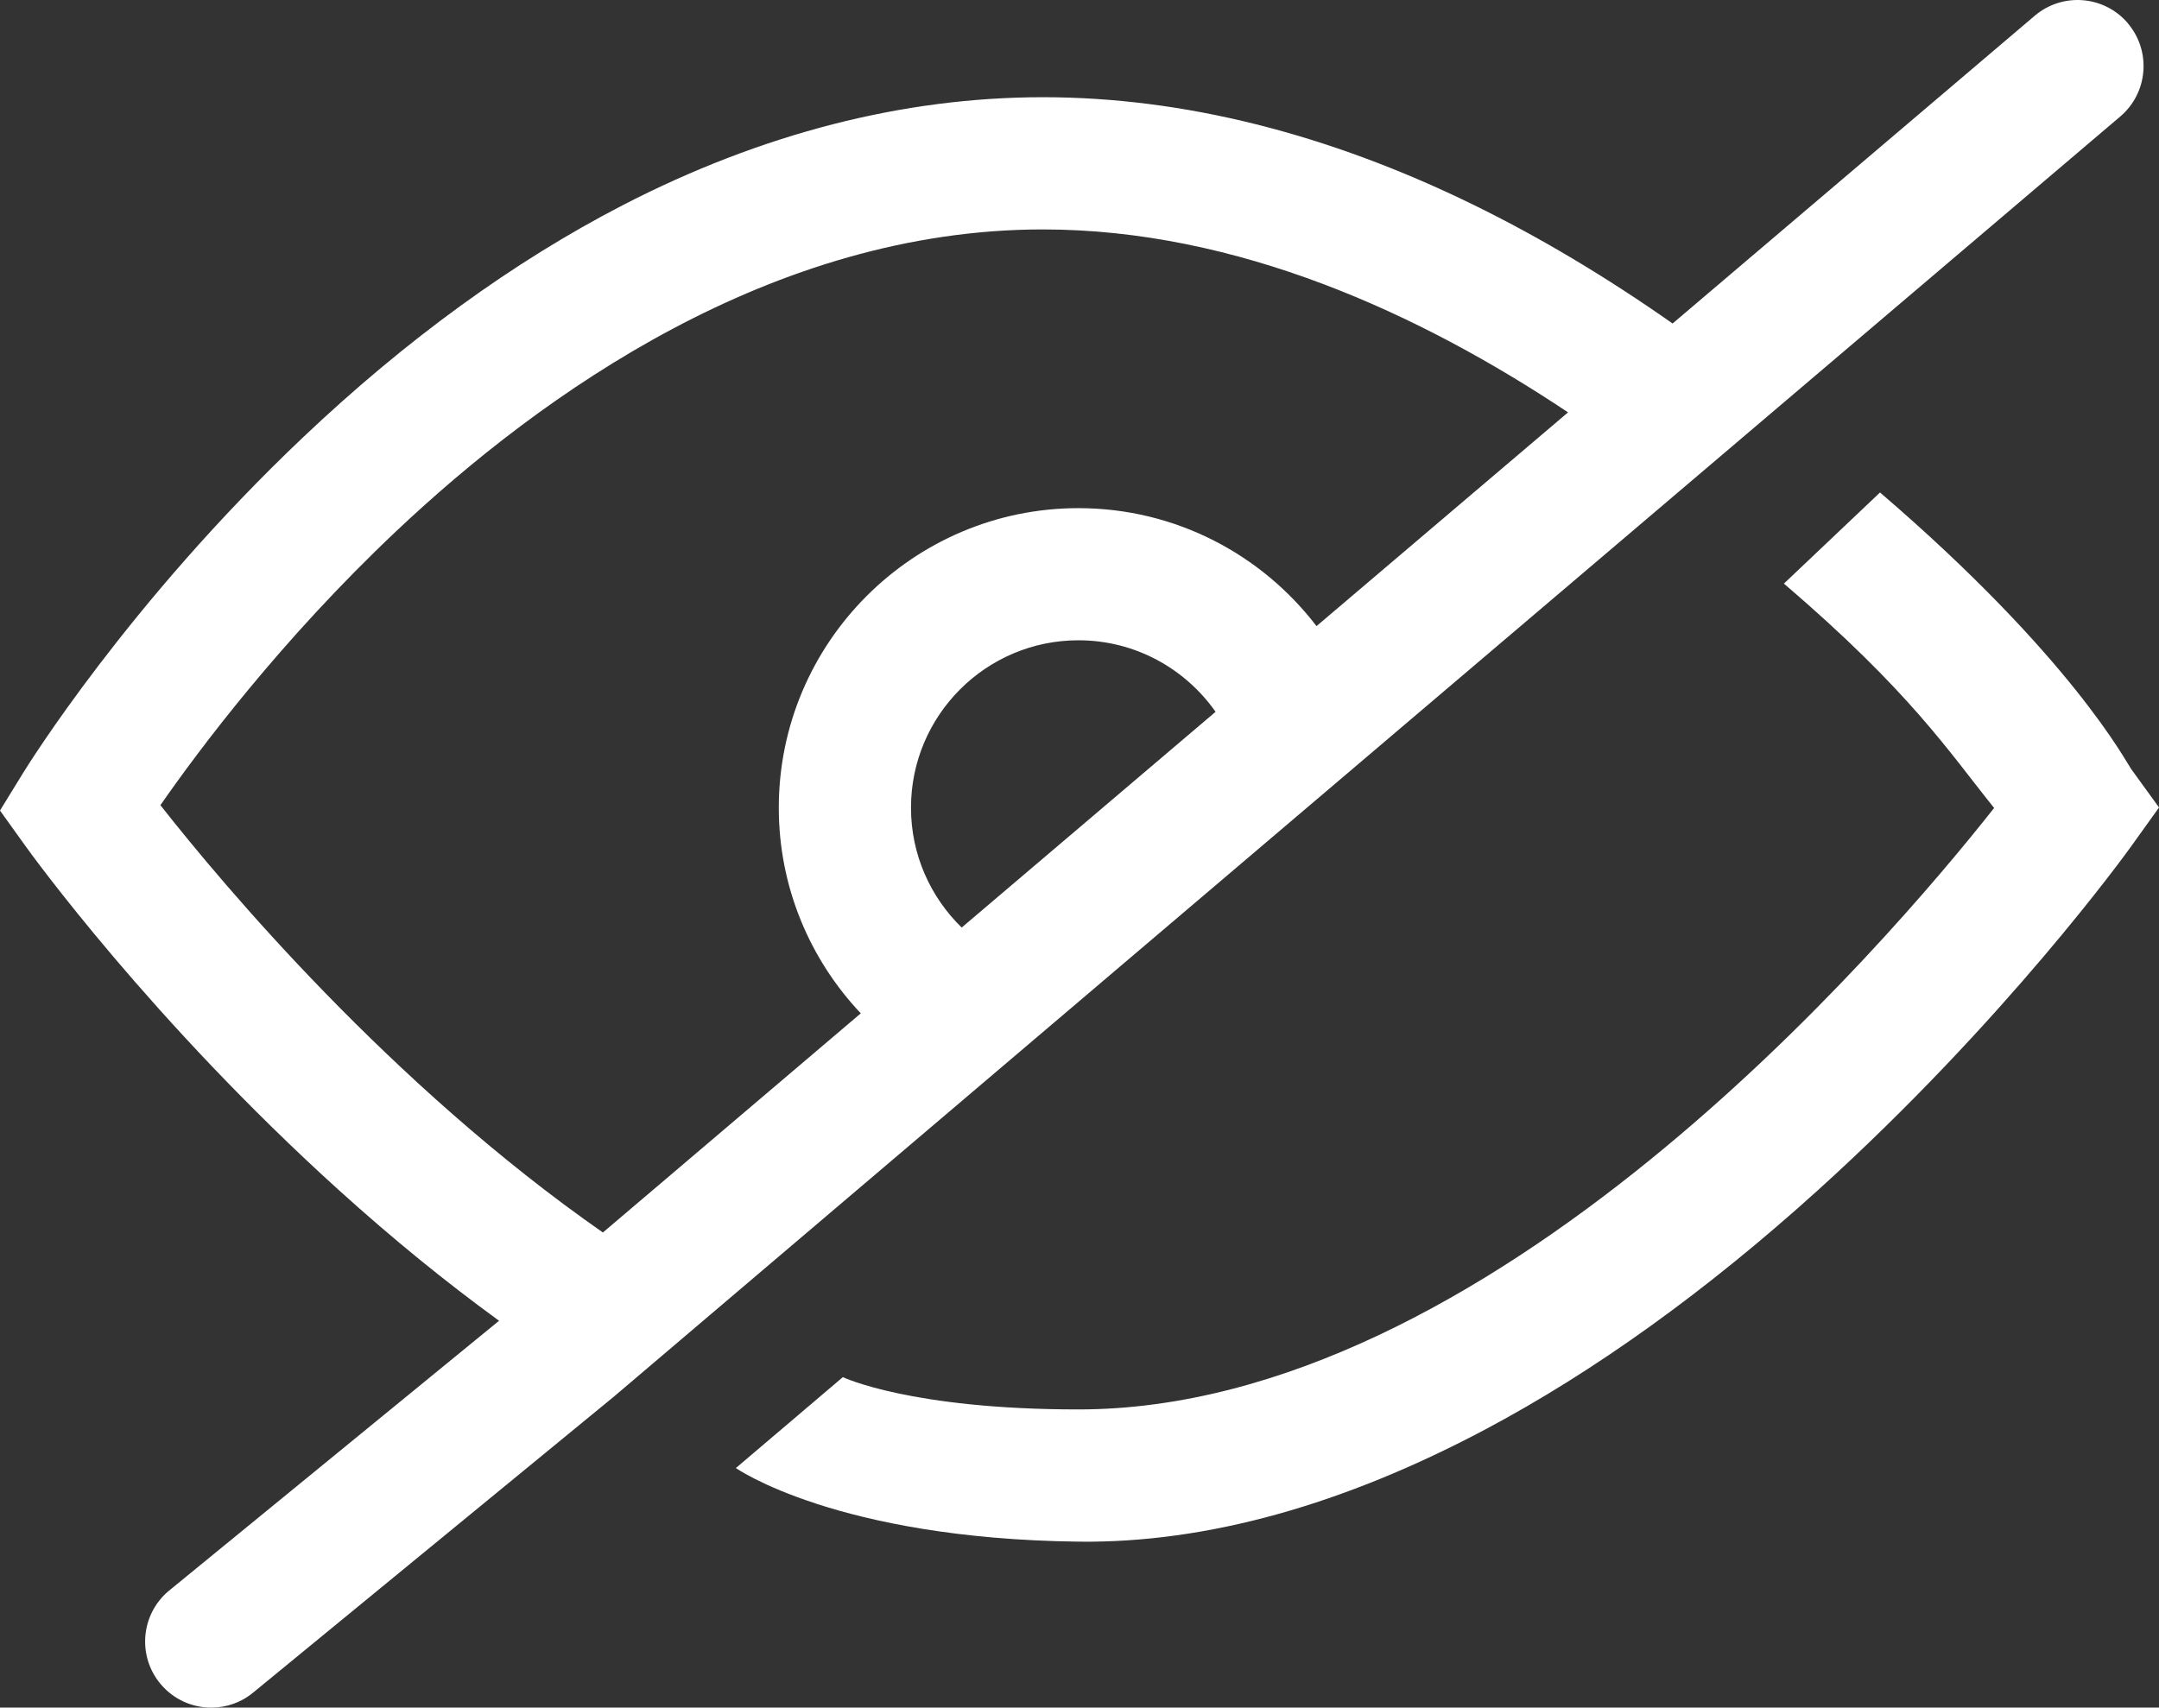 <?xml version="1.0" encoding="UTF-8"?><svg id="Layer_1" xmlns="http://www.w3.org/2000/svg" viewBox="0 0 571.61 452.15"><rect x="0" y="0" width="571.61" height="452.15" fill="#333333" stroke="none"/><defs><style>.cls-1{fill:#fff;}</style></defs><path class="cls-1" d="m497.76,130.41c50.68,43.5,65.15,71.38,66.46,73.19l7.4,10.21-7.35,10.25c-1.34,1.87-33.36,46.25-83.1,91.21-29.47,26.64-59.08,47.92-88.01,63.27-37.12,19.69-73.34,30.1-107.64,29.67-64.11-.79-90.69-19.49-90.69-19.49l28.32-24.07s17.91,8.55,62.37,8.55c108.54,0,213.42-122.5,242.44-159.26-11.99-14.88-22.13-30.72-55.66-59.41l25.46-24.14Z"/><path class="cls-1" d="m563.38,6.17c-6.26-7.37-17.3-8.26-24.67-2l-95.88,81.49c-17.59-12.35-35.25-22.89-52.82-31.48-38.6-18.87-76.92-28.44-113.88-28.44s-74.54,9.63-111.29,28.61c-28.86,14.91-57.34,35.6-84.66,61.5C34.04,159.59,7.21,202.89,6.09,204.71L0,214.62l6.78,9.45c1.34,1.87,33.36,46.25,83.1,91.21,14.08,12.73,28.19,24.22,42.25,34.44l-87.54,71.6c-7.36,6.26-8.26,17.3-2,24.67,3.46,4.07,8.39,6.17,13.34,6.17,4.01,0,8.03-1.37,11.32-4.17l95.23-78.14,28.32-24.07,67.52-57.38,36.77-31.25,31.58-26.84,36.76-31.24,80.77-68.65,27.14-23.07,90.02-76.51c7.36-6.26,8.26-17.3,2-24.67ZM254.62,245.61c-8.27-8.06-13.43-19.3-13.43-31.74,0-24.44,19.88-44.33,44.33-44.33,15.01,0,28.28,7.5,36.31,18.94h0l-67.21,57.12Zm93.93-79.83c-14.51-18.97-37.36-31.23-63.03-31.23-43.74,0-79.33,35.59-79.33,79.33,0,21.06,8.27,40.22,21.71,54.44h0l-68.28,58.03c-56.15-39.14-100.4-91.84-117.15-113.15,10.23-14.72,31.99-43.8,62.39-72.51,38.62-36.47,99.68-79.94,171.26-79.94,51.38,0,99.86,22.3,139.03,48.44l-66.61,56.61Z"/></svg>